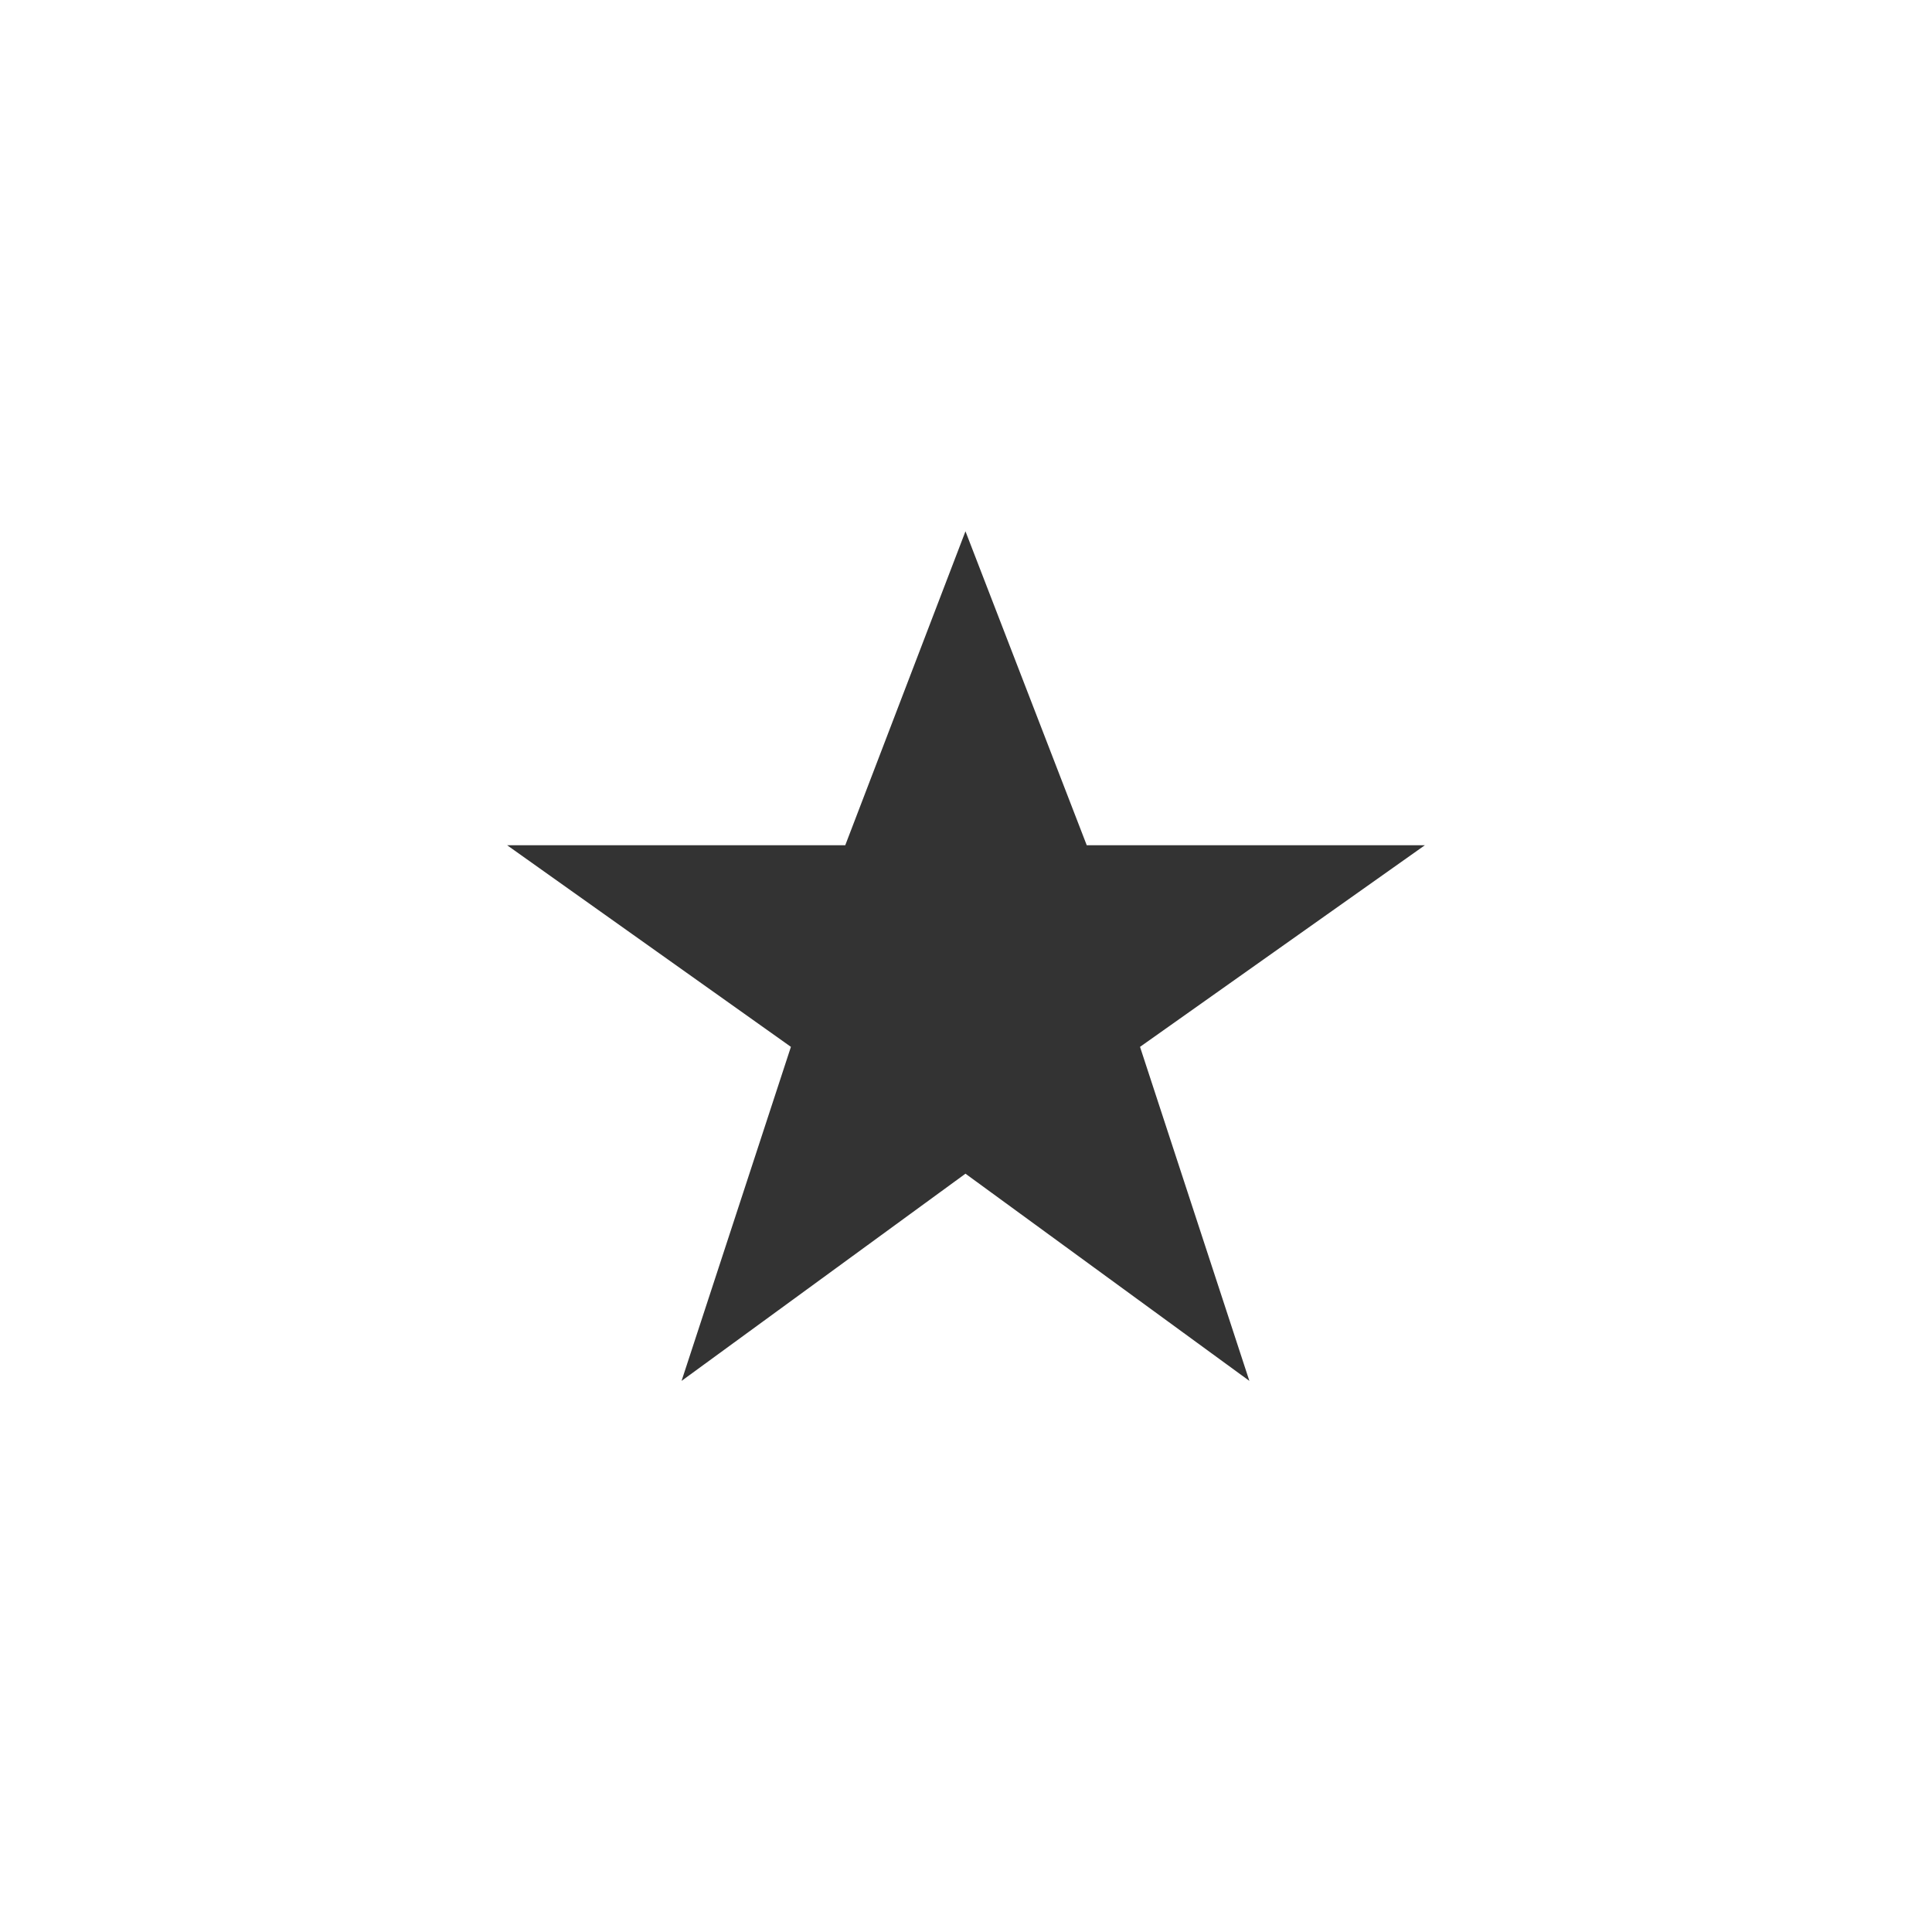 <svg width="40" height="40" viewBox="0 0 40 40" fill="none" xmlns="http://www.w3.org/2000/svg">
<path d="M19.989 11L22.5 17.5H29.5L23.603 21.674L25.867 28.59L19.989 24.3L14.111 28.59L16.375 21.674L10.5 17.5H17.5L19.989 11Z" fill="black" fill-opacity="0.8"/>
</svg>
